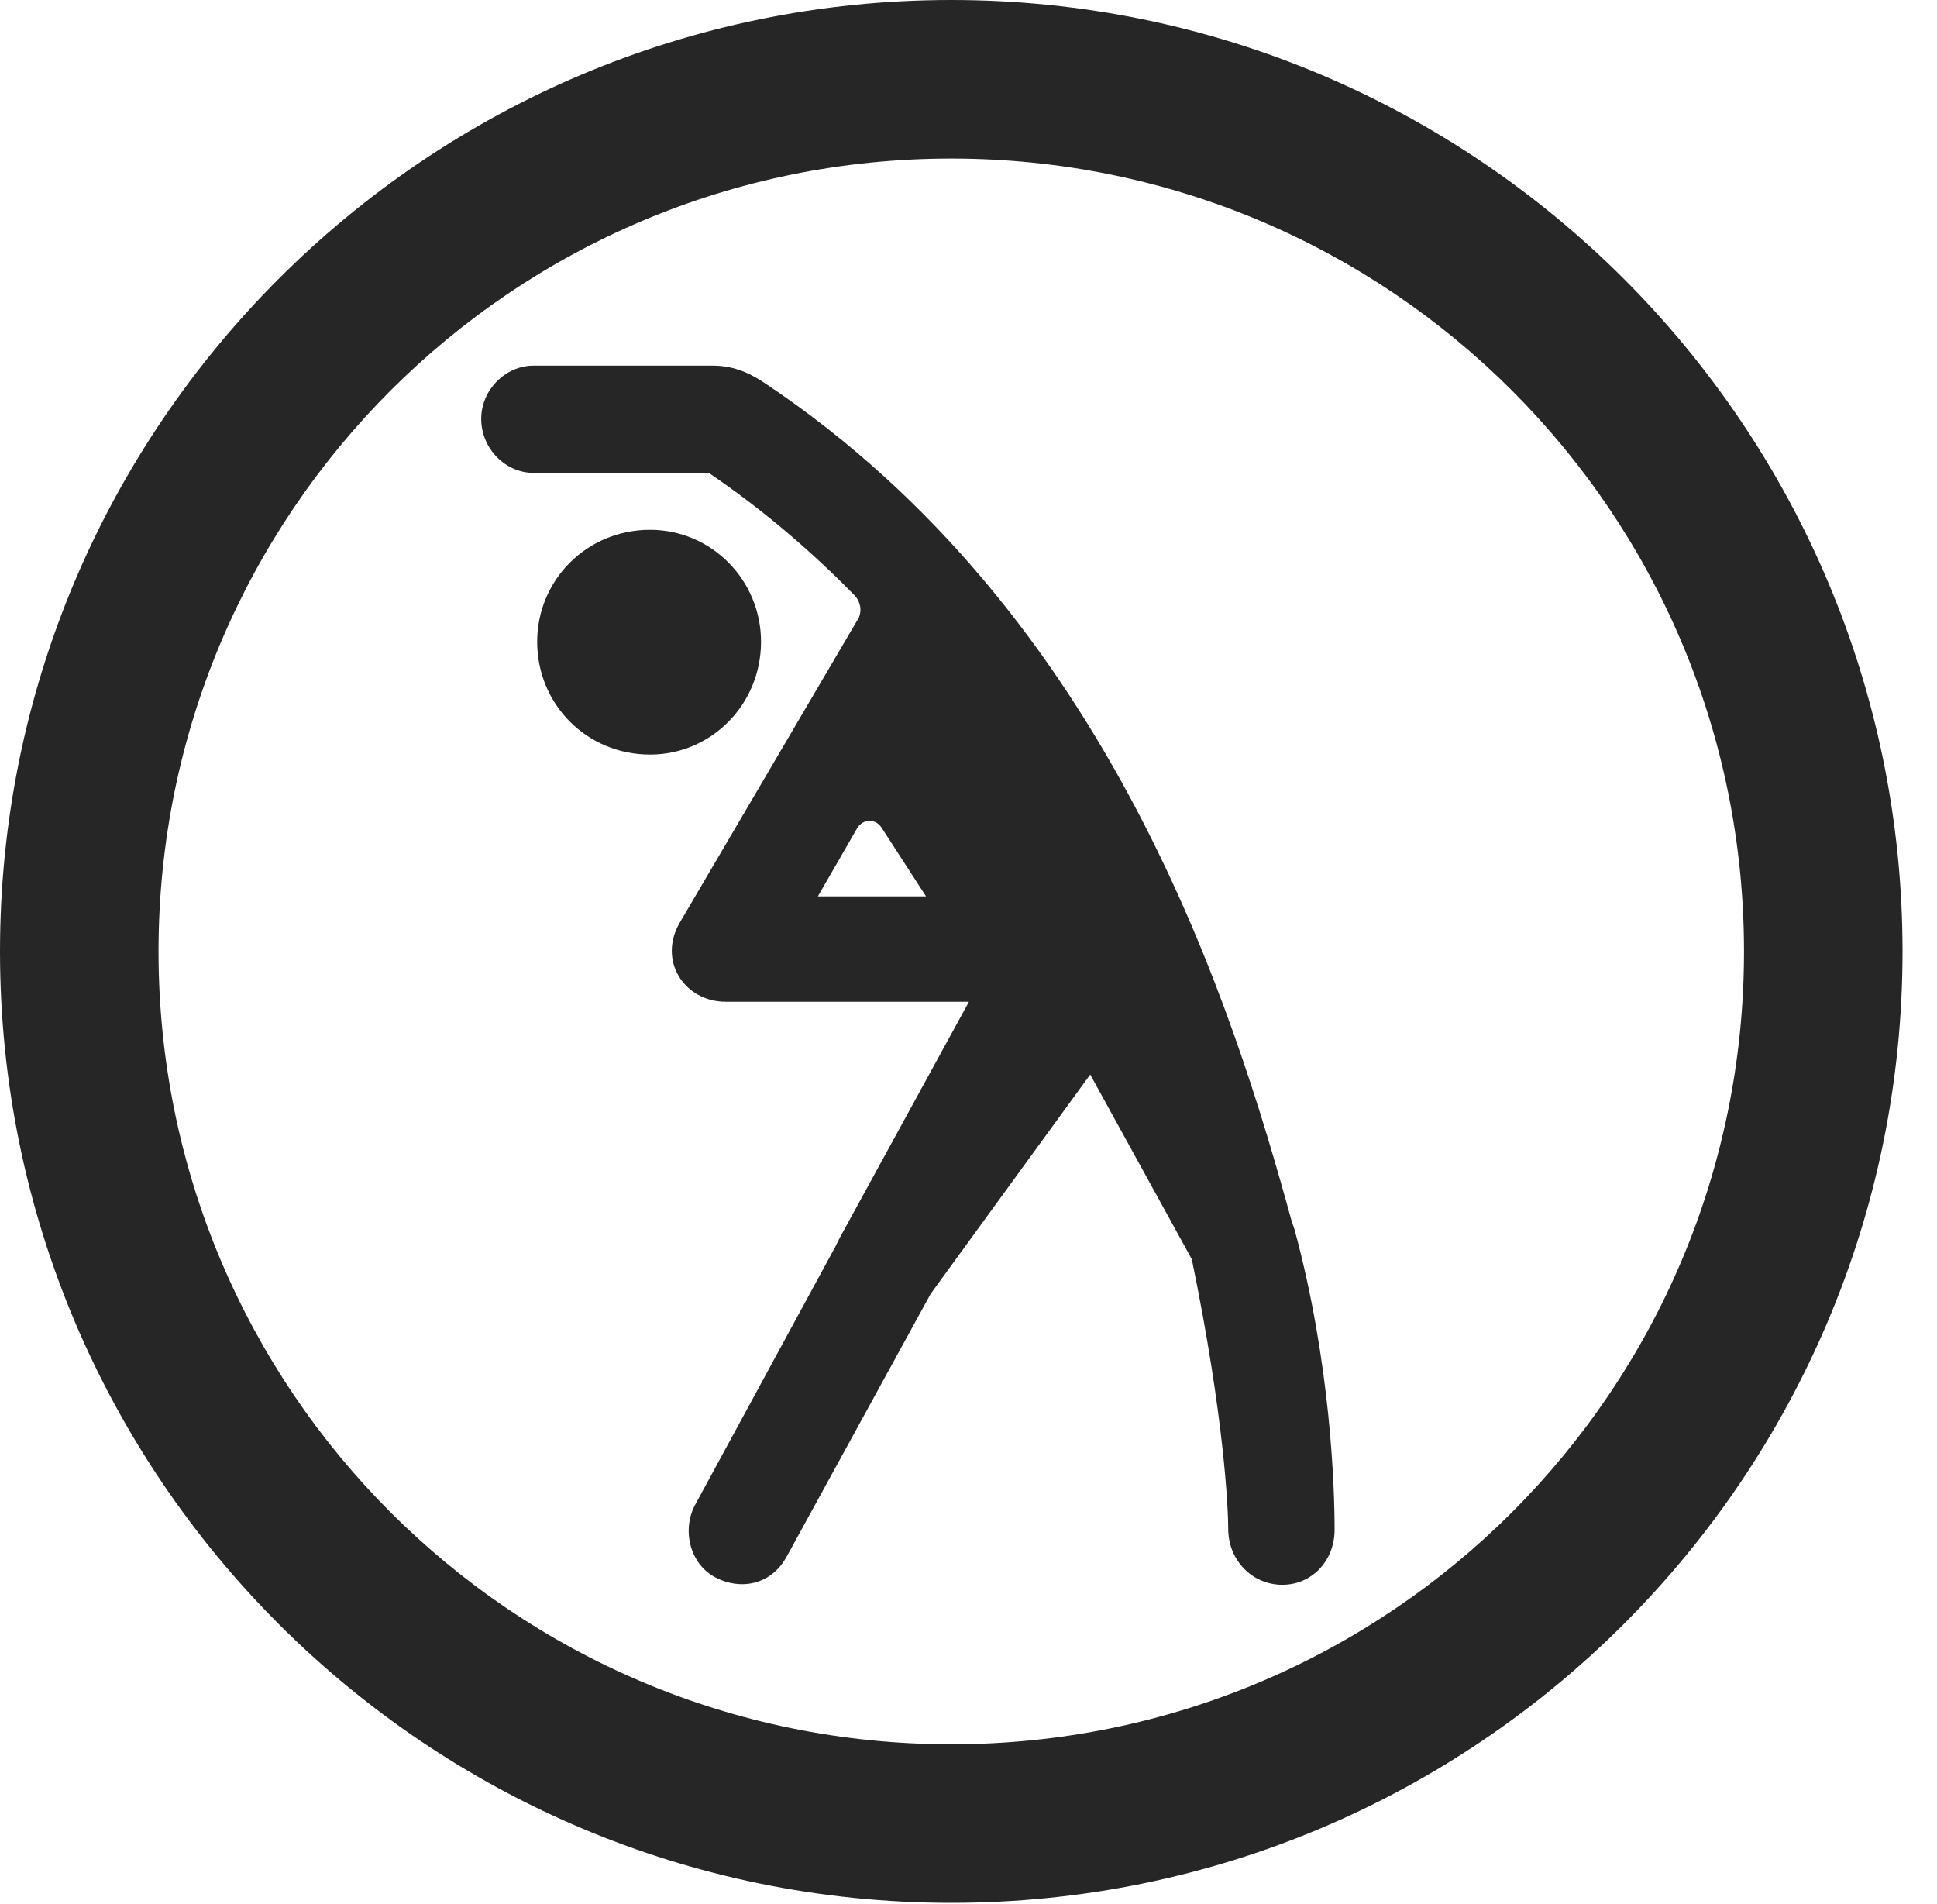 <?xml version="1.0" encoding="UTF-8"?>
<!--Generator: Apple Native CoreSVG 341-->
<!DOCTYPE svg
PUBLIC "-//W3C//DTD SVG 1.1//EN"
       "http://www.w3.org/Graphics/SVG/1.1/DTD/svg11.dtd">
<svg version="1.1" xmlns="http://www.w3.org/2000/svg" xmlns:xlink="http://www.w3.org/1999/xlink" viewBox="0 0 20.283 19.932">
 <g>
  <rect height="19.932" opacity="0" width="20.283" x="0" y="0"/>
  <path d="M9.961 19.922C15.459 19.922 19.922 15.459 19.922 9.961C19.922 4.463 15.459 0 9.961 0C4.463 0 0 4.463 0 9.961C0 15.459 4.463 19.922 9.961 19.922ZM9.961 18.262C5.371 18.262 1.66 14.551 1.66 9.961C1.66 5.371 5.371 1.66 9.961 1.66C14.551 1.66 18.262 5.371 18.262 9.961C18.262 14.551 14.551 18.262 9.961 18.262Z" fill="black" fill-opacity="0.85"/>
  <path d="M6.807 7.9C7.451 7.9 7.969 7.373 7.969 6.719C7.969 6.074 7.451 5.547 6.807 5.547C6.143 5.547 5.625 6.074 5.625 6.719C5.625 7.373 6.143 7.9 6.807 7.9ZM9.746 13.545L11.416 11.25L12.48 13.184C12.822 14.844 12.861 15.81 12.861 16.006C12.861 16.338 13.115 16.592 13.428 16.592C13.74 16.592 13.975 16.338 13.975 16.016C13.975 15.576 13.935 14.268 13.555 12.871L13.525 12.783C12.92 10.586 11.65 6.436 7.998 4.004C7.822 3.887 7.656 3.828 7.461 3.828L5.586 3.828C5.293 3.828 5.039 4.082 5.039 4.385C5.039 4.697 5.293 4.951 5.586 4.951L7.422 4.951C7.998 5.342 8.506 5.781 8.955 6.24C9.014 6.309 9.023 6.396 8.994 6.465L7.119 9.658C6.885 10.059 7.168 10.488 7.598 10.488L10.146 10.488L8.799 12.949L8.75 13.047L7.275 15.762C7.139 16.025 7.227 16.377 7.49 16.514C7.744 16.65 8.076 16.602 8.242 16.289ZM8.564 9.385L8.975 8.672C9.043 8.564 9.17 8.574 9.229 8.662L9.697 9.385Z" fill="black" fill-opacity="0.85"/>
 </g>
</svg>
